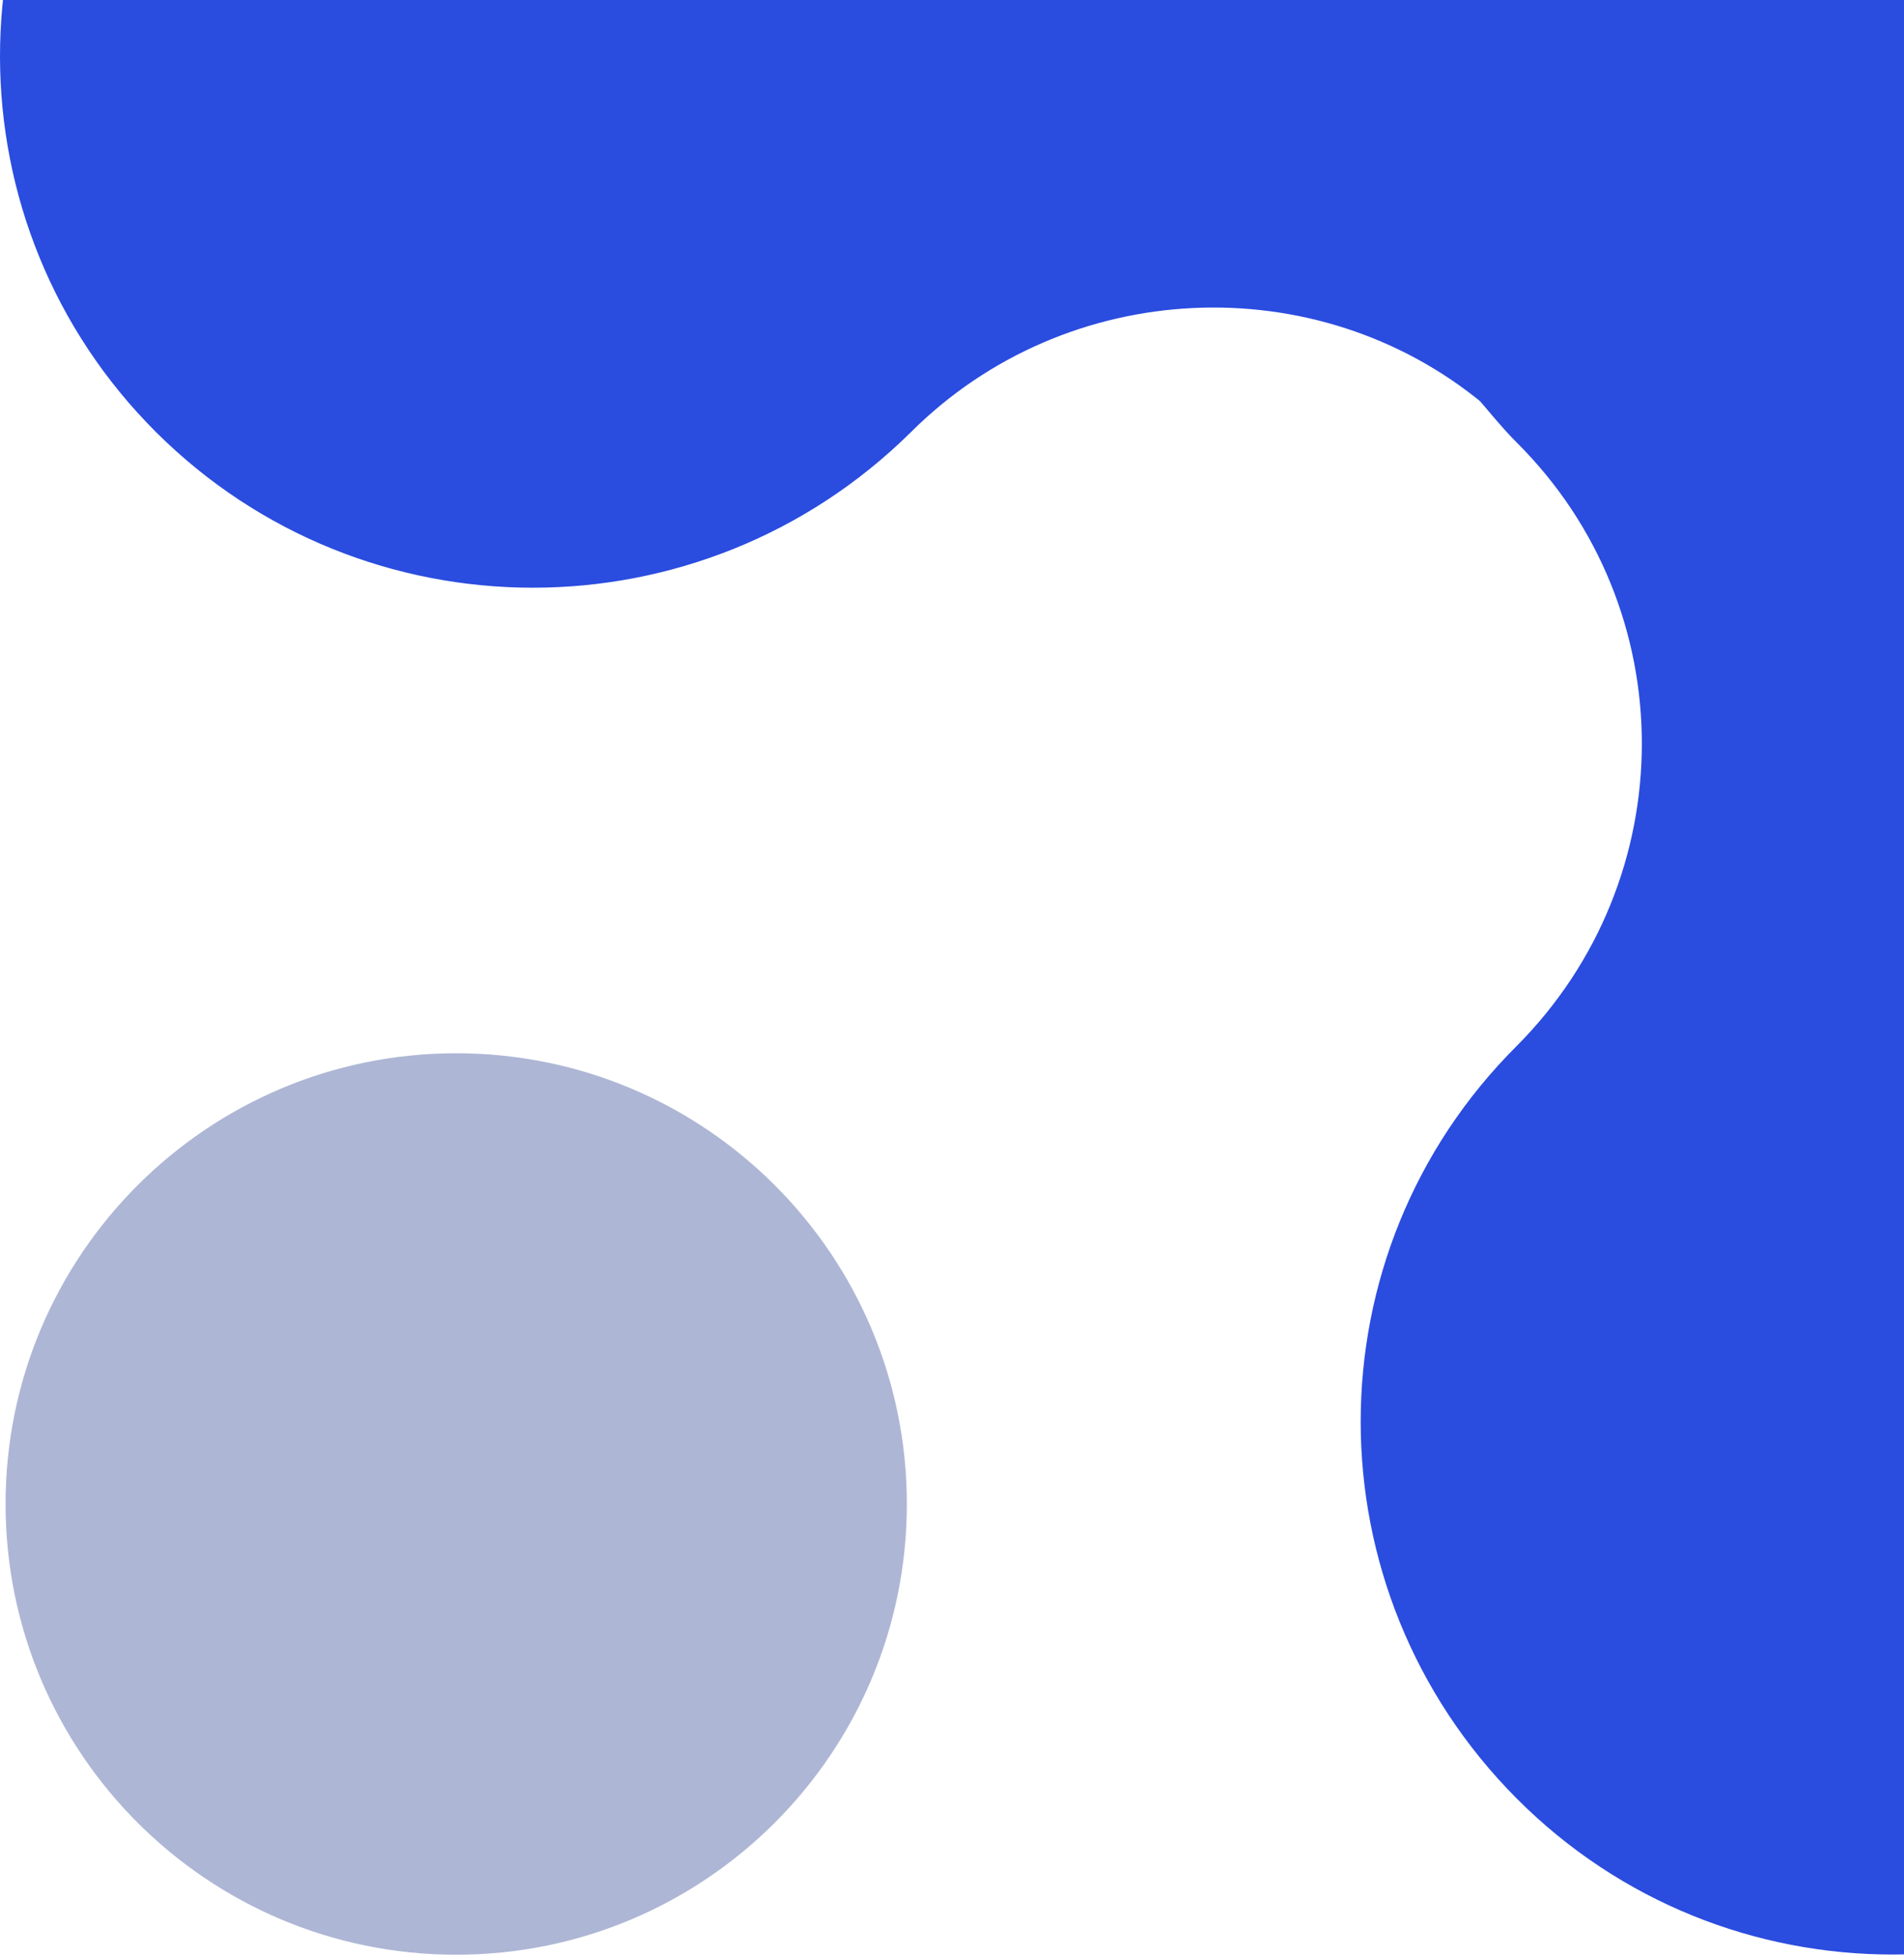 <?xml version="1.0" encoding="UTF-8" standalone="no"?>
<svg
   width="217"
   height="223"
   viewBox="0 0 217 223"
   fill="none"
   version="1.1"
   id="svg1107"
   xmlns="http://www.w3.org/2000/svg"
   xmlns:svg="http://www.w3.org/2000/svg">
  <defs
     id="defs1111" />
  <path
     d="m 22.042,45.011 c 21.363,21.276 55.976,21.276 77.519,0 C 119.558,25.08 151.502,23.735 172.864,41.378 c 1.345,1.525 2.69,3.252 4.236,4.797 21.363,21.276 21.363,55.799 0,77.255 -21.362,21.276 -21.362,55.798 0,77.255 21.363,21.456 55.976,21.275 77.52,0 21.543,-21.276 21.362,-55.799 0,-77.255 -21.363,-21.276 -21.363,-55.799 0,-77.255 12.689,-12.645 17.889,-30.107 15.399,-46.586 -1.546,-11.501 -6.726,-22.821 -15.58,-31.633 -21.363,-21.276 -55.976,-21.276 -77.519,0 -21.363,21.276 -55.976,21.276 -77.519,0 -21.363,-21.276 -55.976,-21.276 -77.519,0 C 0.68,-10.788 0.68,23.735 22.042,45.011 Z"
     fill="#2a4cdf"
     stroke="#2a4cdf"
     stroke-width="12"
     stroke-miterlimit="10"
     id="path1105" />
  <path
     d="m 51.995,222.73 c 28.359,0 51.358,-23 51.358,-51.358 0,-28.359 -22.999,-51.359 -51.358,-51.359 -28.359,0 -51.359,23 -51.359,51.359 0,28.358 23,51.358 51.359,51.358 z"
     fill="#192e86"
     fill-opacity="0.35"
     id="path1937" />
</svg>
